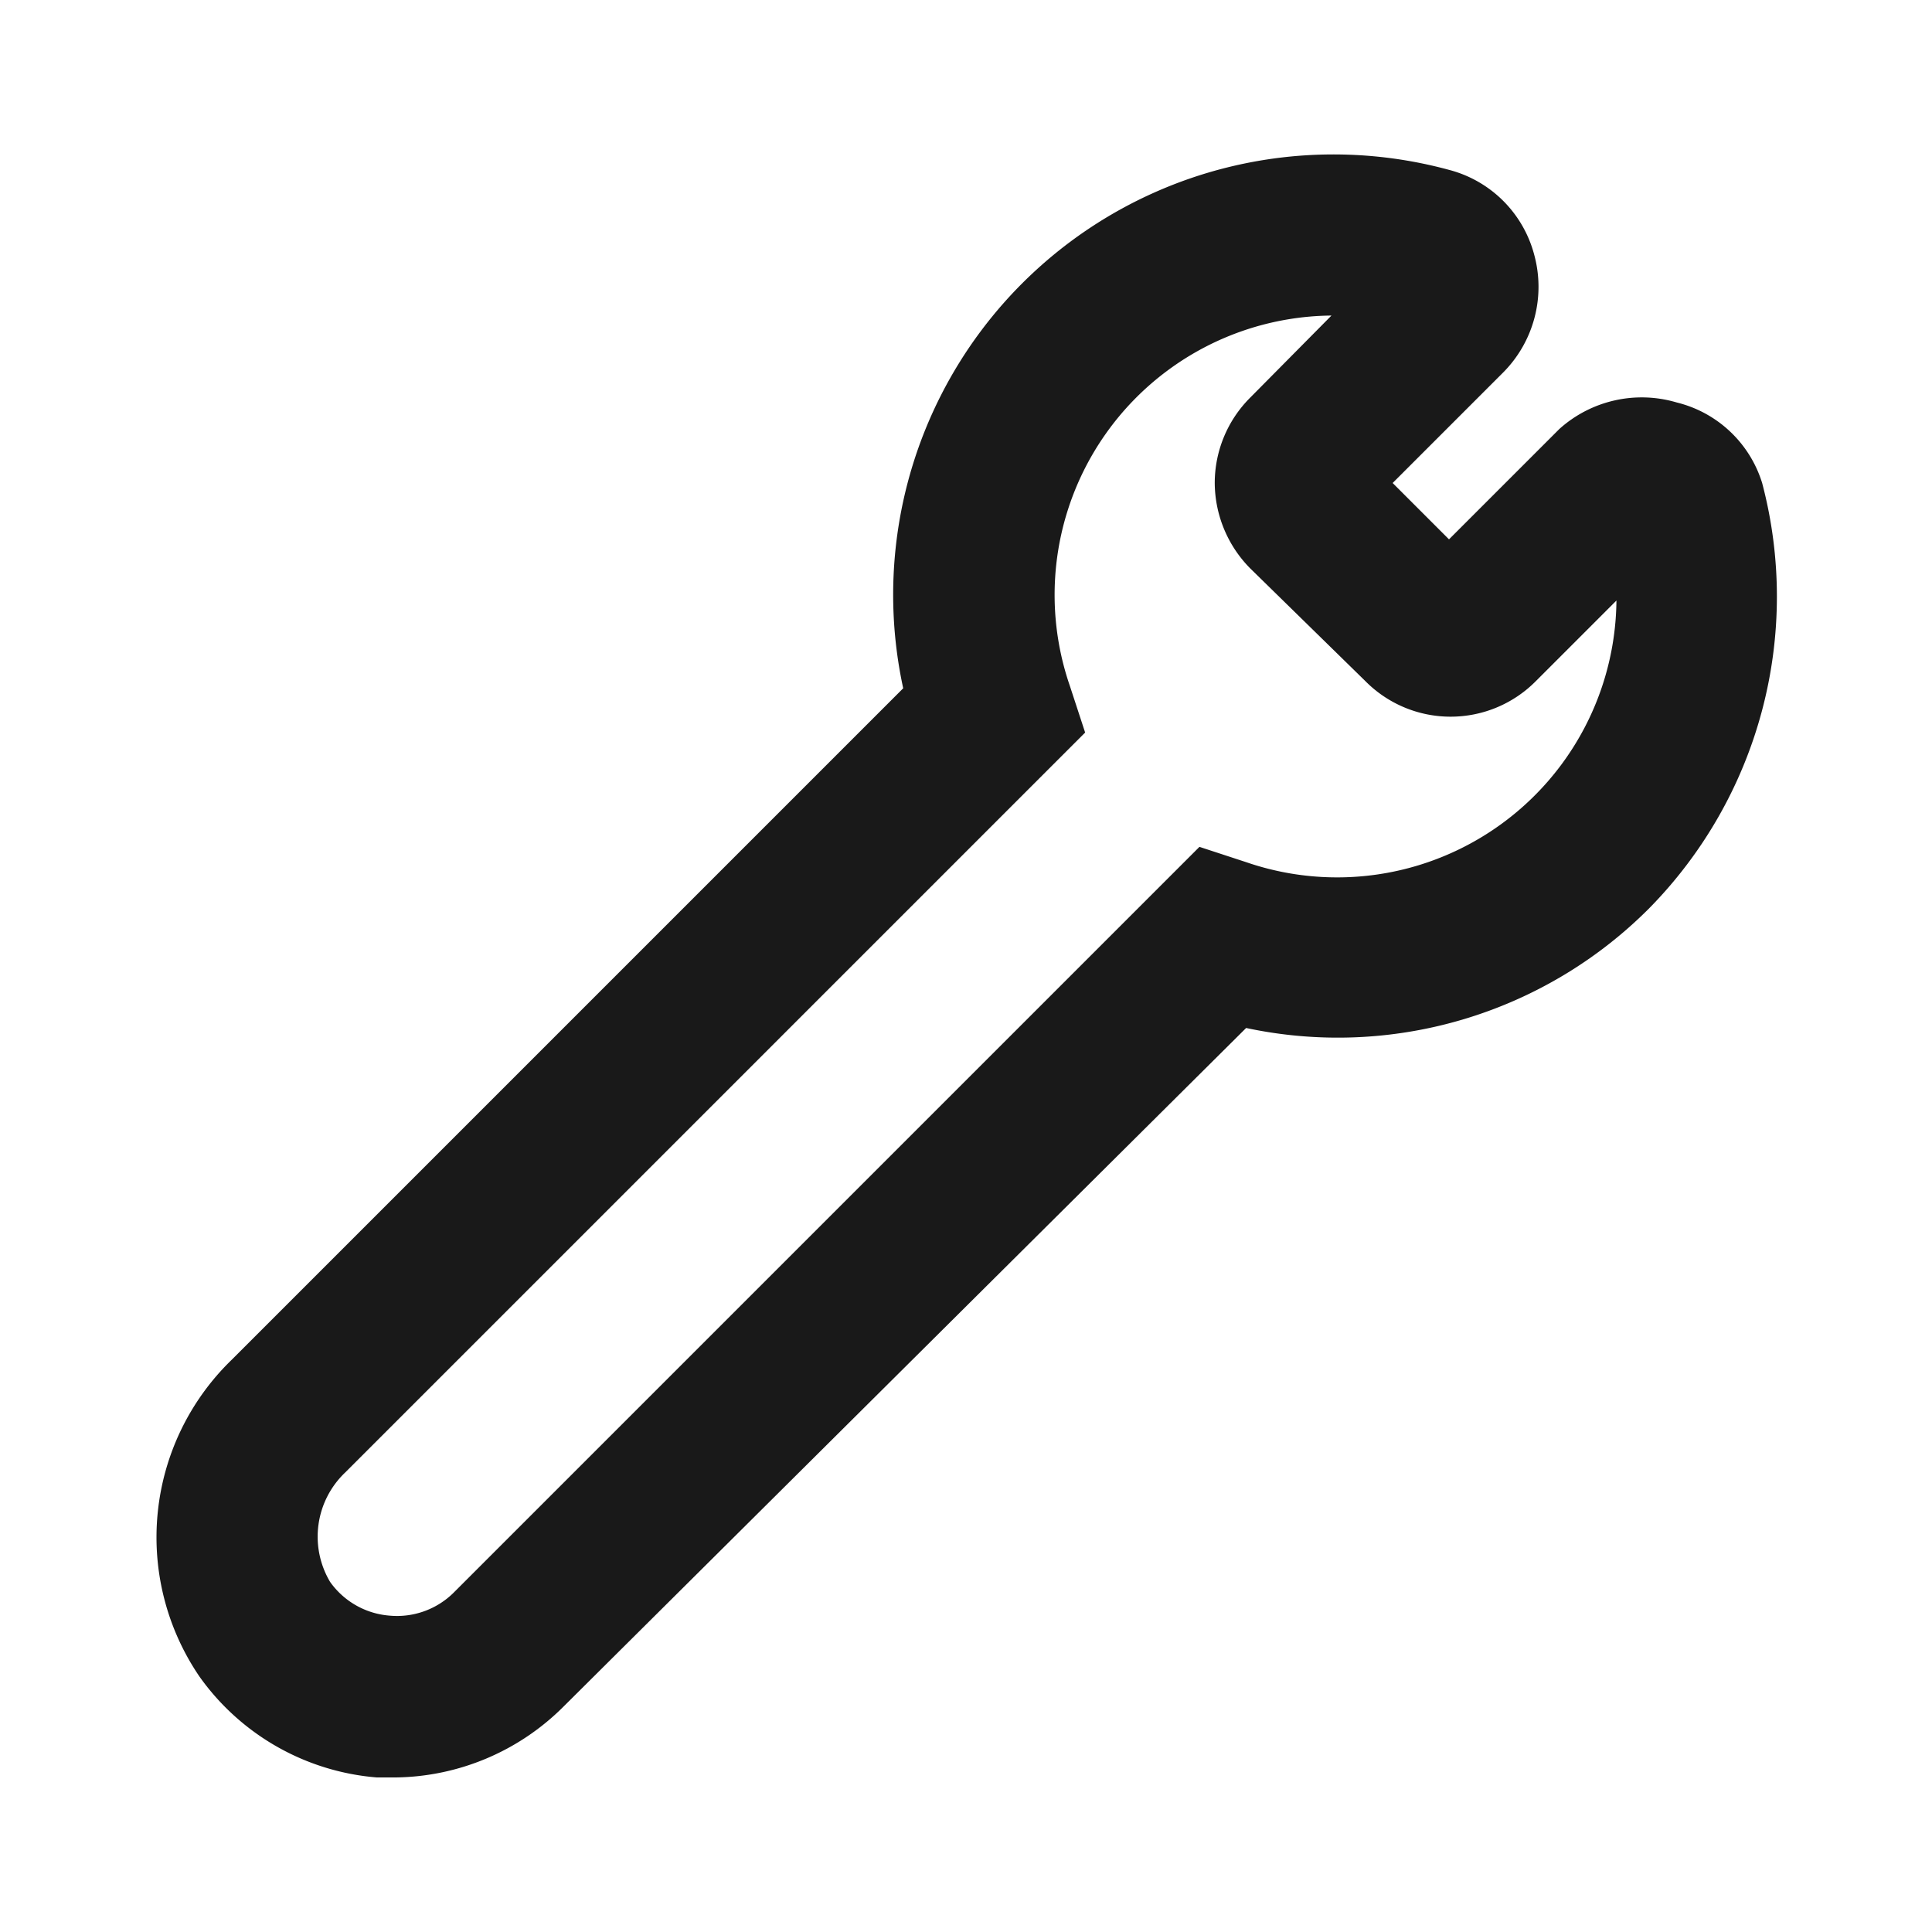<svg xmlns="http://www.w3.org/2000/svg" viewBox="0 0 24 24"><defs><style>.cls-1{fill:none;}.cls-2{fill:#191919;}</style></defs><title>Service_AfterSales_AfterSalesService_24px</title><g id="Square"><rect class="cls-1" width="24" height="24"/></g><g id="Calque_5" data-name="Calque 5"><path class="cls-2" d="M4.92,22.08H4.68a3,3,0,0,1-2.2-1.25,3.07,3.07,0,0,1,.4-3.94l8.34-8.34A5.47,5.47,0,0,1,18,2.11a1.48,1.48,0,0,1,1.06,1.06,1.51,1.51,0,0,1-.39,1.46L17.3,6l.7.7,1.37-1.37A1.53,1.53,0,0,1,20.83,5,1.48,1.48,0,0,1,21.89,6a5.52,5.52,0,0,1-1.41,5.29,5.46,5.46,0,0,1-5,1.48L7,21.2A3,3,0,0,1,4.92,22.08ZM16.54,3.92a3.47,3.47,0,0,0-3.25,4.6l.19.58L4.29,18.29a1.1,1.1,0,0,0-.19,1.36,1,1,0,0,0,.74.42,1,1,0,0,0,.79-.28l9.27-9.27.58.19a3.47,3.47,0,0,0,4.6-3.25l-1,1a1.49,1.49,0,0,1-2.12,0L15.53,7.06A1.52,1.52,0,0,1,15.09,6a1.5,1.5,0,0,1,.44-1.06Zm4.25,2.83Z"/></g></svg>